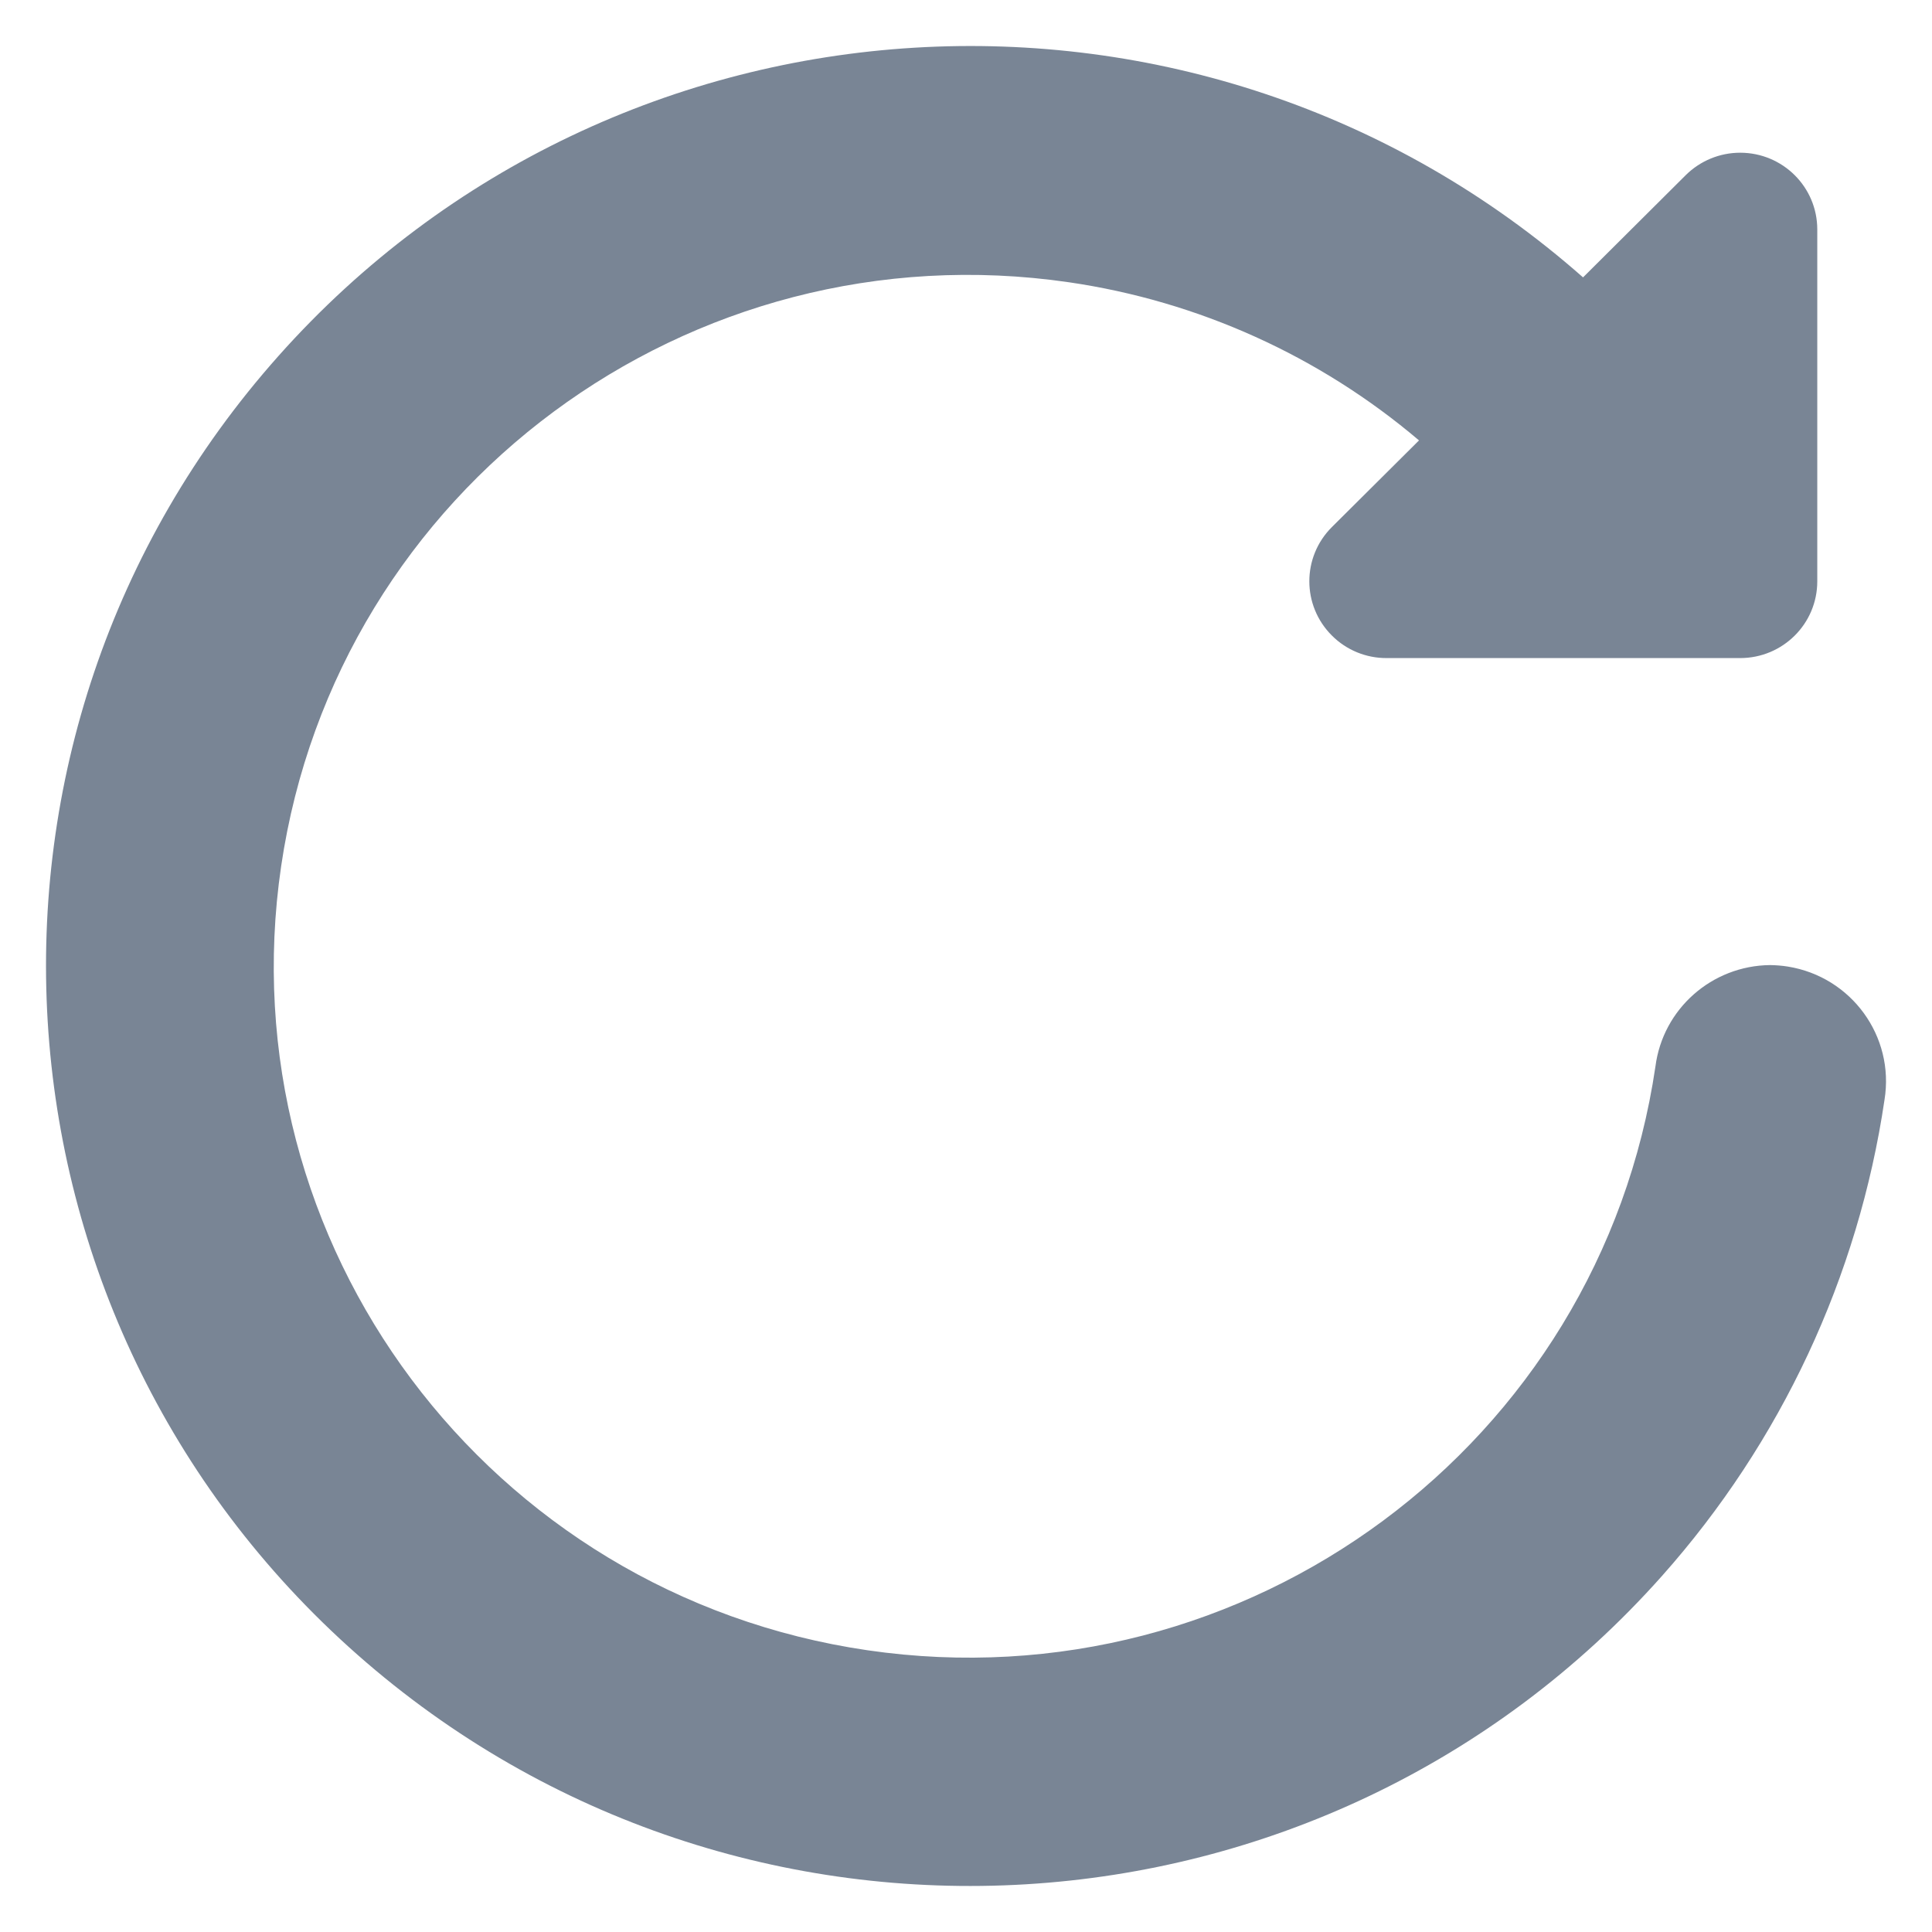 <svg xmlns="http://www.w3.org/2000/svg" width="21" height="21" viewBox="0 0 21 21" fill="none">
<path d="M19.241 10.49C18.607 10.496 18.075 10.966 17.994 11.591C17.39 15.697 13.557 18.539 9.432 17.938C5.307 17.337 2.453 13.521 3.056 9.415C3.66 5.309 7.493 2.467 11.618 3.068C13.024 3.273 14.343 3.869 15.424 4.787L14.477 5.729C14.15 6.055 14.15 6.583 14.478 6.909C14.635 7.066 14.849 7.154 15.072 7.153H18.915C19.378 7.153 19.753 6.78 19.753 6.319V2.494C19.753 2.033 19.378 1.66 18.915 1.66C18.693 1.66 18.48 1.748 18.323 1.904L17.207 3.015C13.054 -0.647 6.706 -0.265 3.027 3.869C-0.652 8.002 -0.269 14.322 3.884 17.985C8.036 21.647 14.385 21.265 18.064 17.131C19.359 15.676 20.2 13.877 20.484 11.953C20.595 11.264 20.124 10.617 19.432 10.506C19.369 10.496 19.305 10.491 19.241 10.49Z" fill="#798595"/>
</svg>